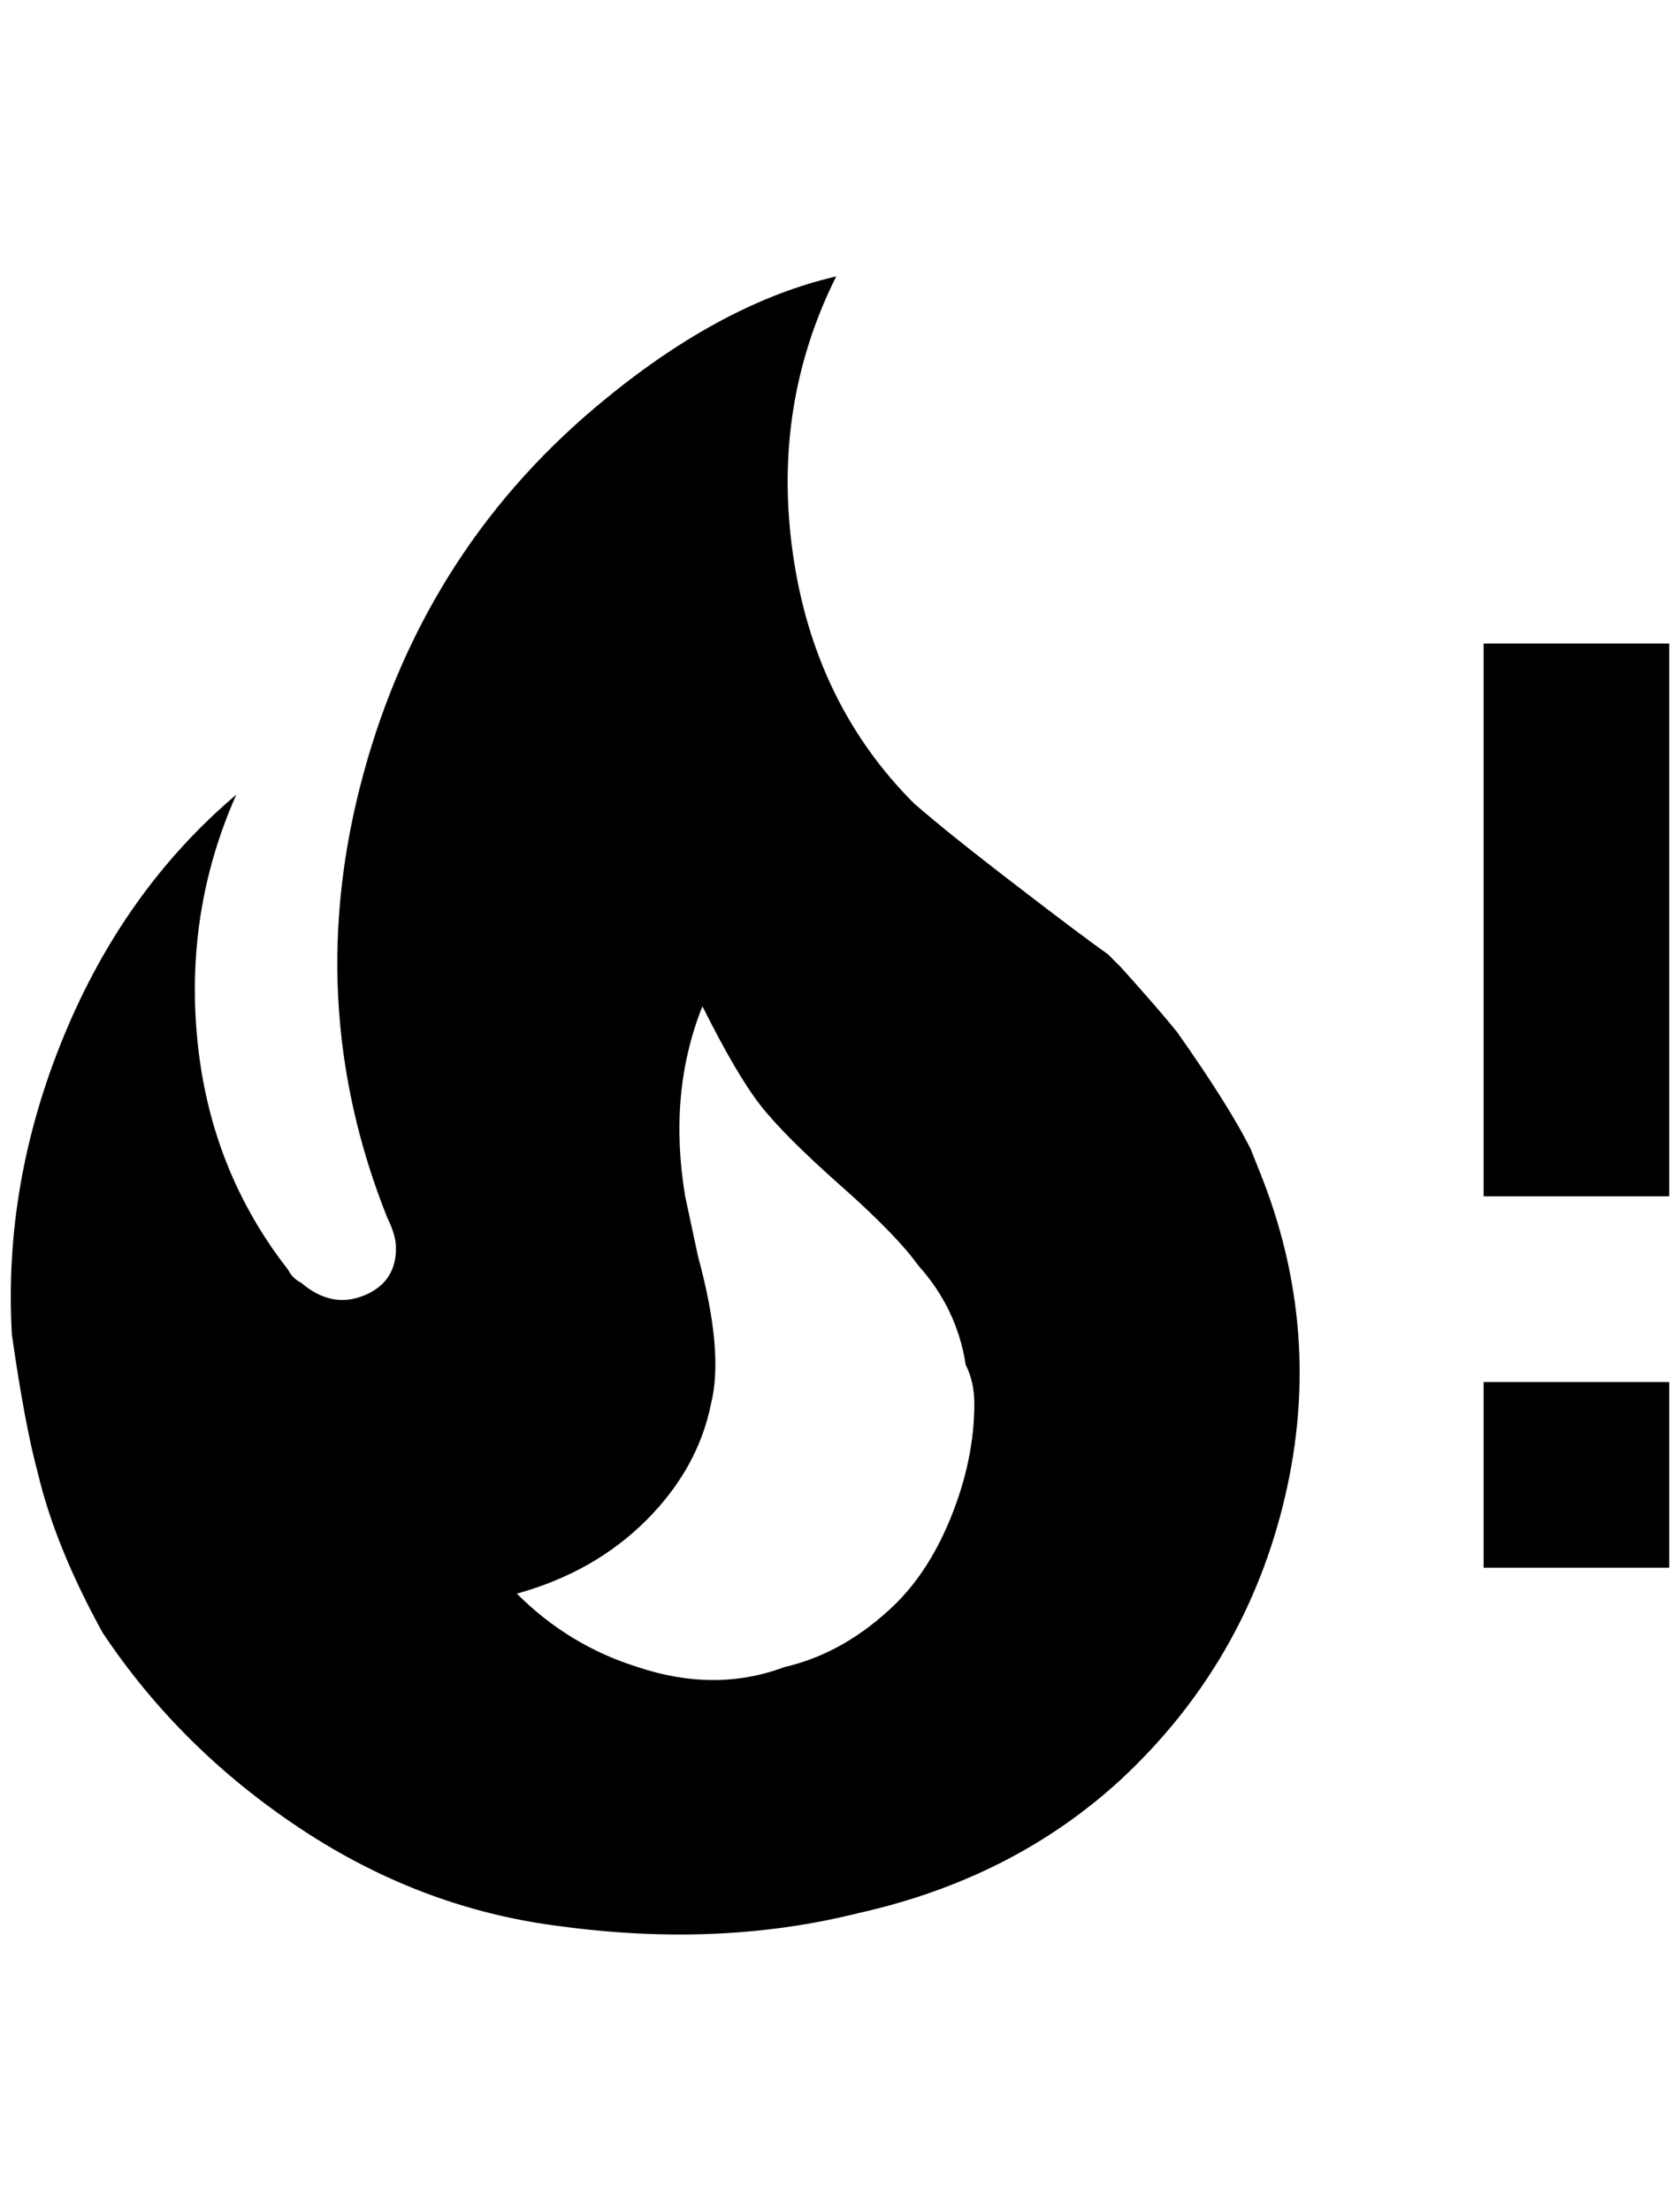 <?xml version="1.0" standalone="no"?>
<!DOCTYPE svg PUBLIC "-//W3C//DTD SVG 1.1//EN" "http://www.w3.org/Graphics/SVG/1.1/DTD/svg11.dtd" >
<svg xmlns="http://www.w3.org/2000/svg" xmlns:xlink="http://www.w3.org/1999/xlink" version="1.1" viewBox="-10 0 1557 2048">
   <path fill="currentColor"
d="M1081 956q-16 -20 -52 -60l-12 -12q-28 -20 -80 -60q-68 -52 -100 -80q-92 -92 -112 -230t40 -258q-104 24 -212 112q-168 136 -226 348t22 412q8 16 8 28q0 32 -30 44t-58 -12q-8 -4 -12 -12q-72 -92 -84 -212t36 -228q-104 88 -160 224t-48 276q12 84 24 128
q16 68 60 148q72 108 184 182t240 90q148 20 276 -12q144 -32 244 -124q116 -108 152 -262t-24 -302l-8 -20q-20 -40 -68 -108zM813 1492q-44 40 -96 52q-64 24 -136 0q-64 -20 -112 -68q72 -20 120 -68t60 -108q12 -48 -12 -136l-12 -56q-16 -96 16 -176q32 64 54 92t74 74
t72 74q36 40 44 92q8 16 8 36q0 52 -22 106t-58 86zM1537 1108h-172v-512h172v512zM1537 1452h-172v-172h172v172z" />
</svg>
